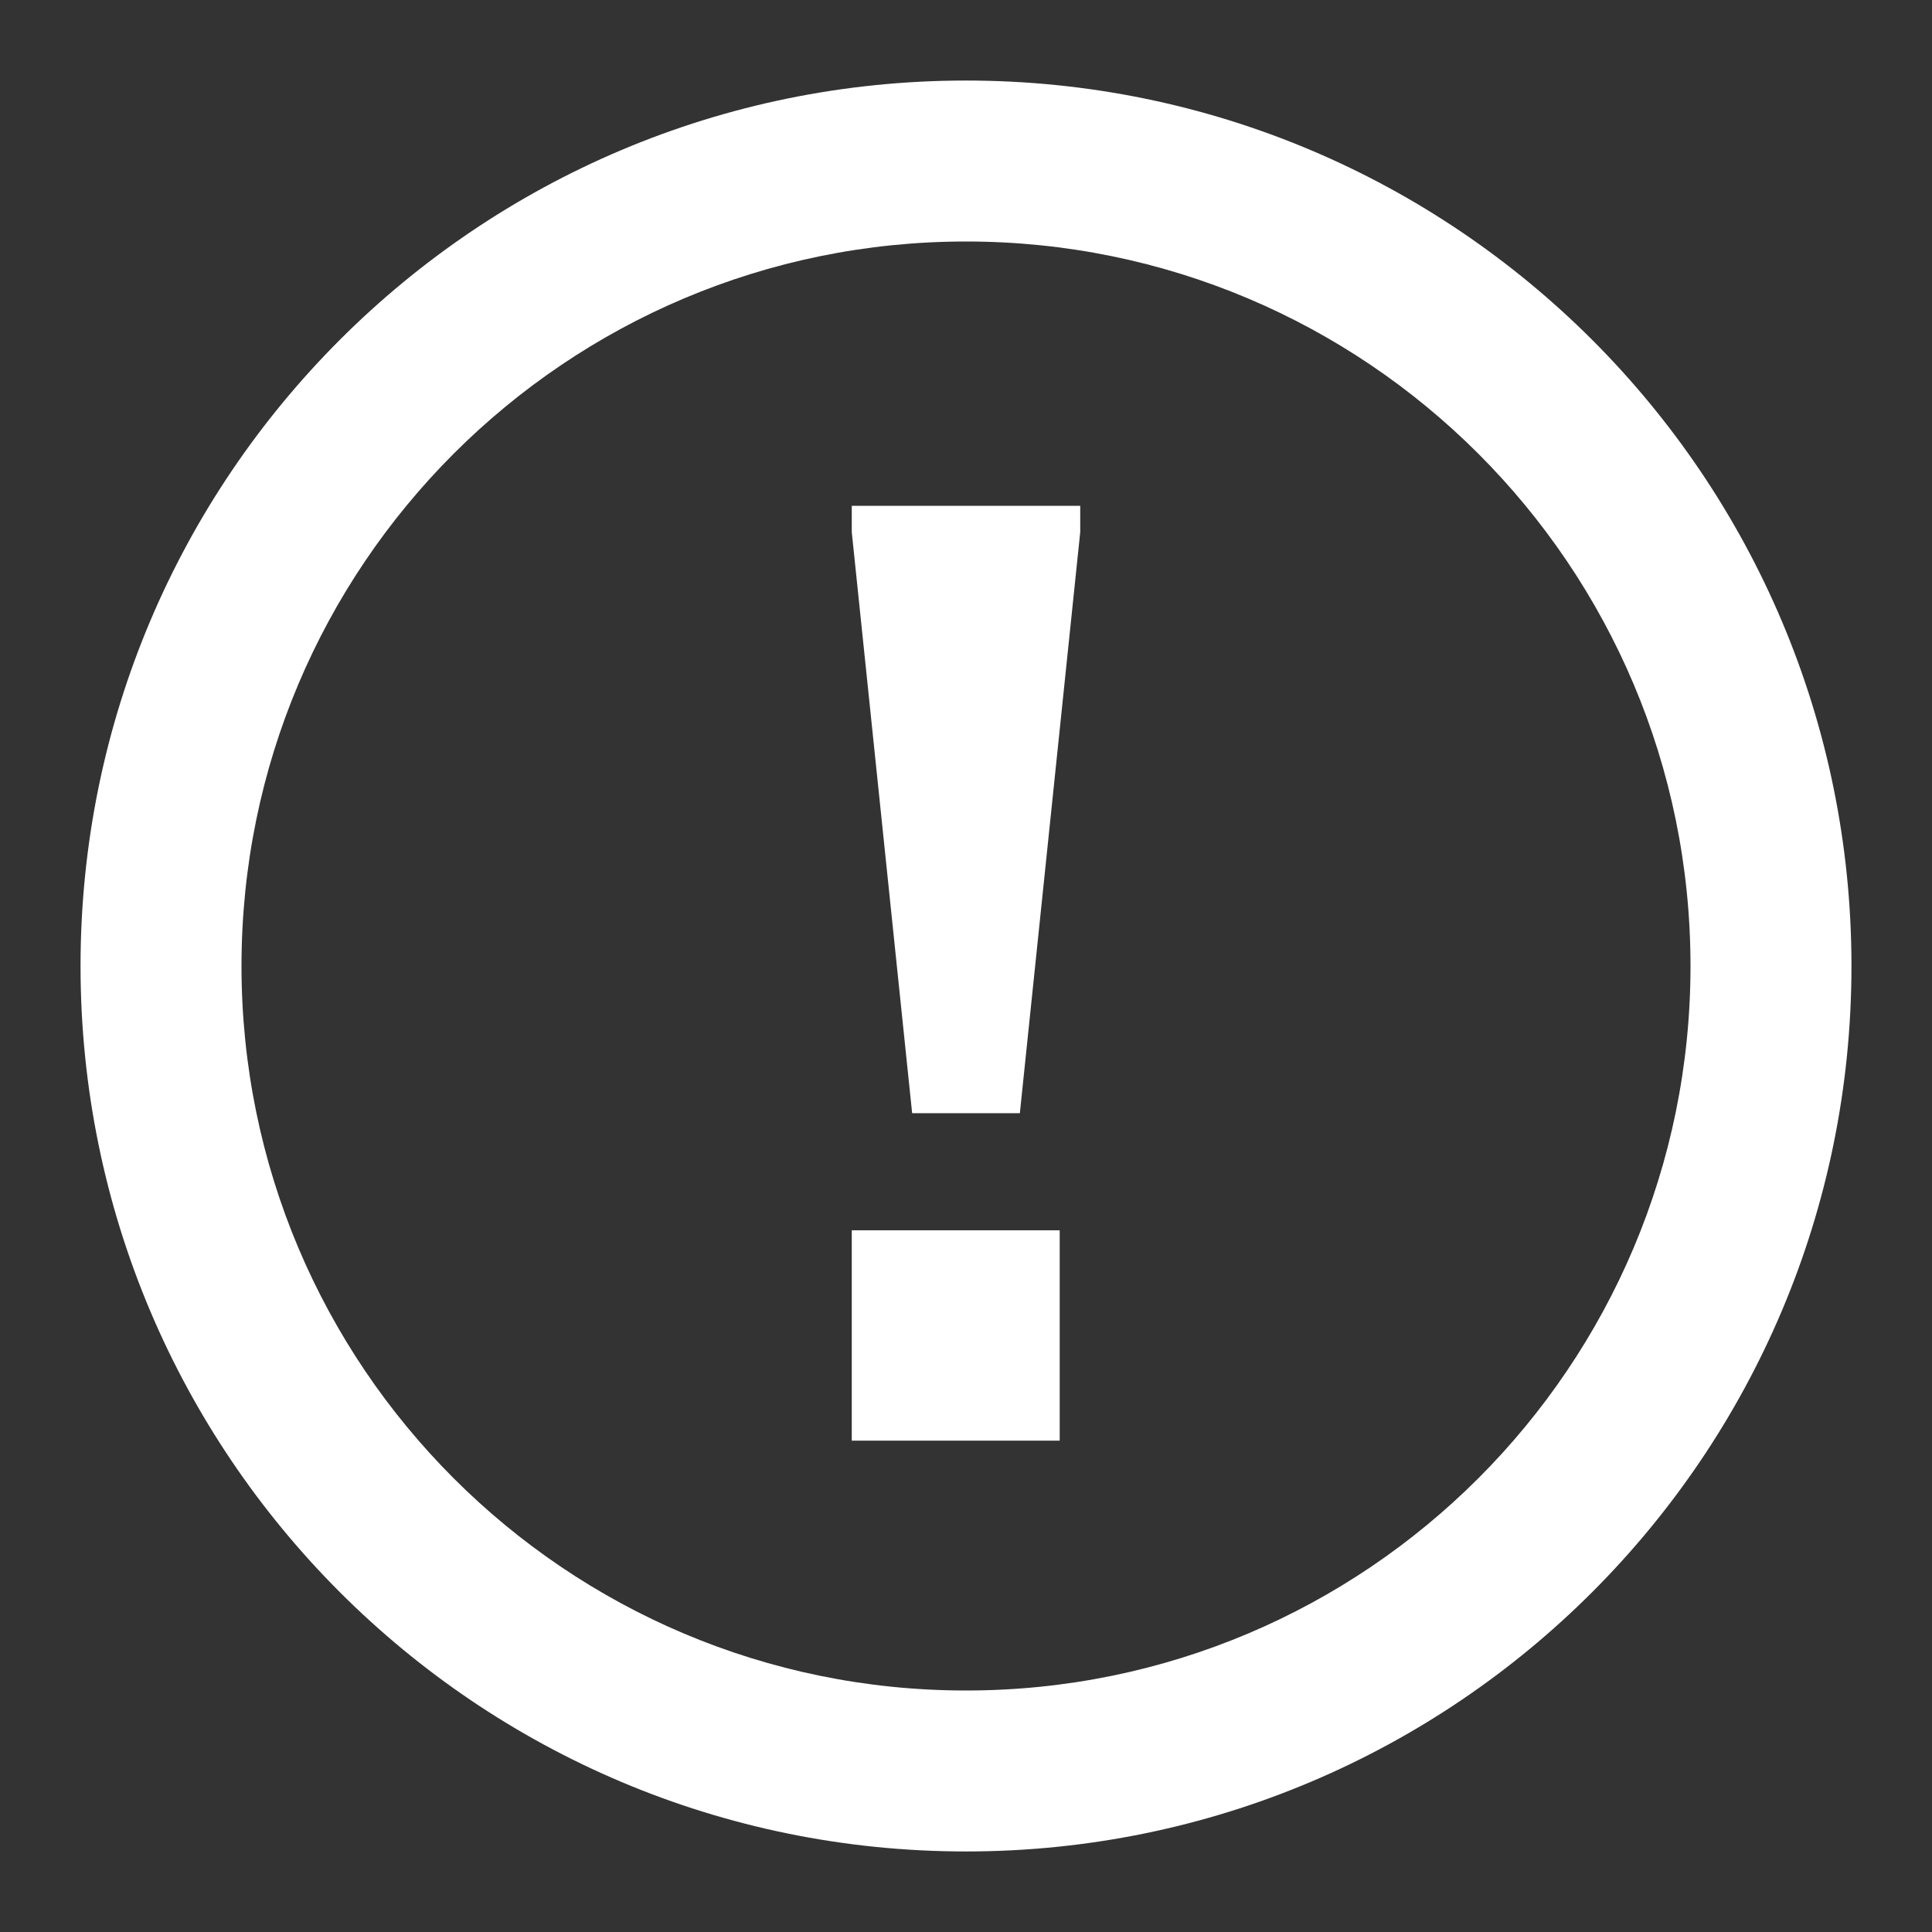 <?xml version="1.0" encoding="UTF-8"?>
<svg width="16px" height="16px" viewBox="0 0 16 16" version="1.1" xmlns="http://www.w3.org/2000/svg" xmlns:xlink="http://www.w3.org/1999/xlink">
    <rect x="0" y="0" width="16" height="16" fill="#333333" stroke="none"/>
    <title>1934C949-2C4C-421C-A4AD-AFBBB438F19A@1x</title>
    <g id="Collections" stroke="none" stroke-width="1" fill="none" fill-rule="evenodd">
        <g id="New-Saftey-Icons" transform="translate(-552, -96)" fill="#FFFFFF">
            <g id="icon-/-Info-Copy-2" transform="translate(552, 96)">
                <path d="M7.054,11.931 L8.776,11.931 L8.776,10.189 L7.054,10.189 L7.054,11.931 Z M8.946,4.189 L8.946,4.407 L8.446,9.219 L7.554,9.219 L7.054,4.407 L7.054,4.189 L8.946,4.189 Z" id="Fill-1"></path>
                <path d="M8,0.667 C12.051,0.667 15.333,3.949 15.333,8 C15.333,12.051 12.051,15.333 8,15.333 C3.949,15.333 0.667,12.051 0.667,8 C0.667,3.949 3.949,0.667 8,0.667 Z M8,2 C4.686,2 2,4.686 2,8 C2,11.314 4.686,14 8,14 C11.314,14 14,11.314 14,8 C14,4.686 11.314,2 8,2 Z" id="Combined-Shape"></path>
            </g>
        </g>
    </g>
</svg>